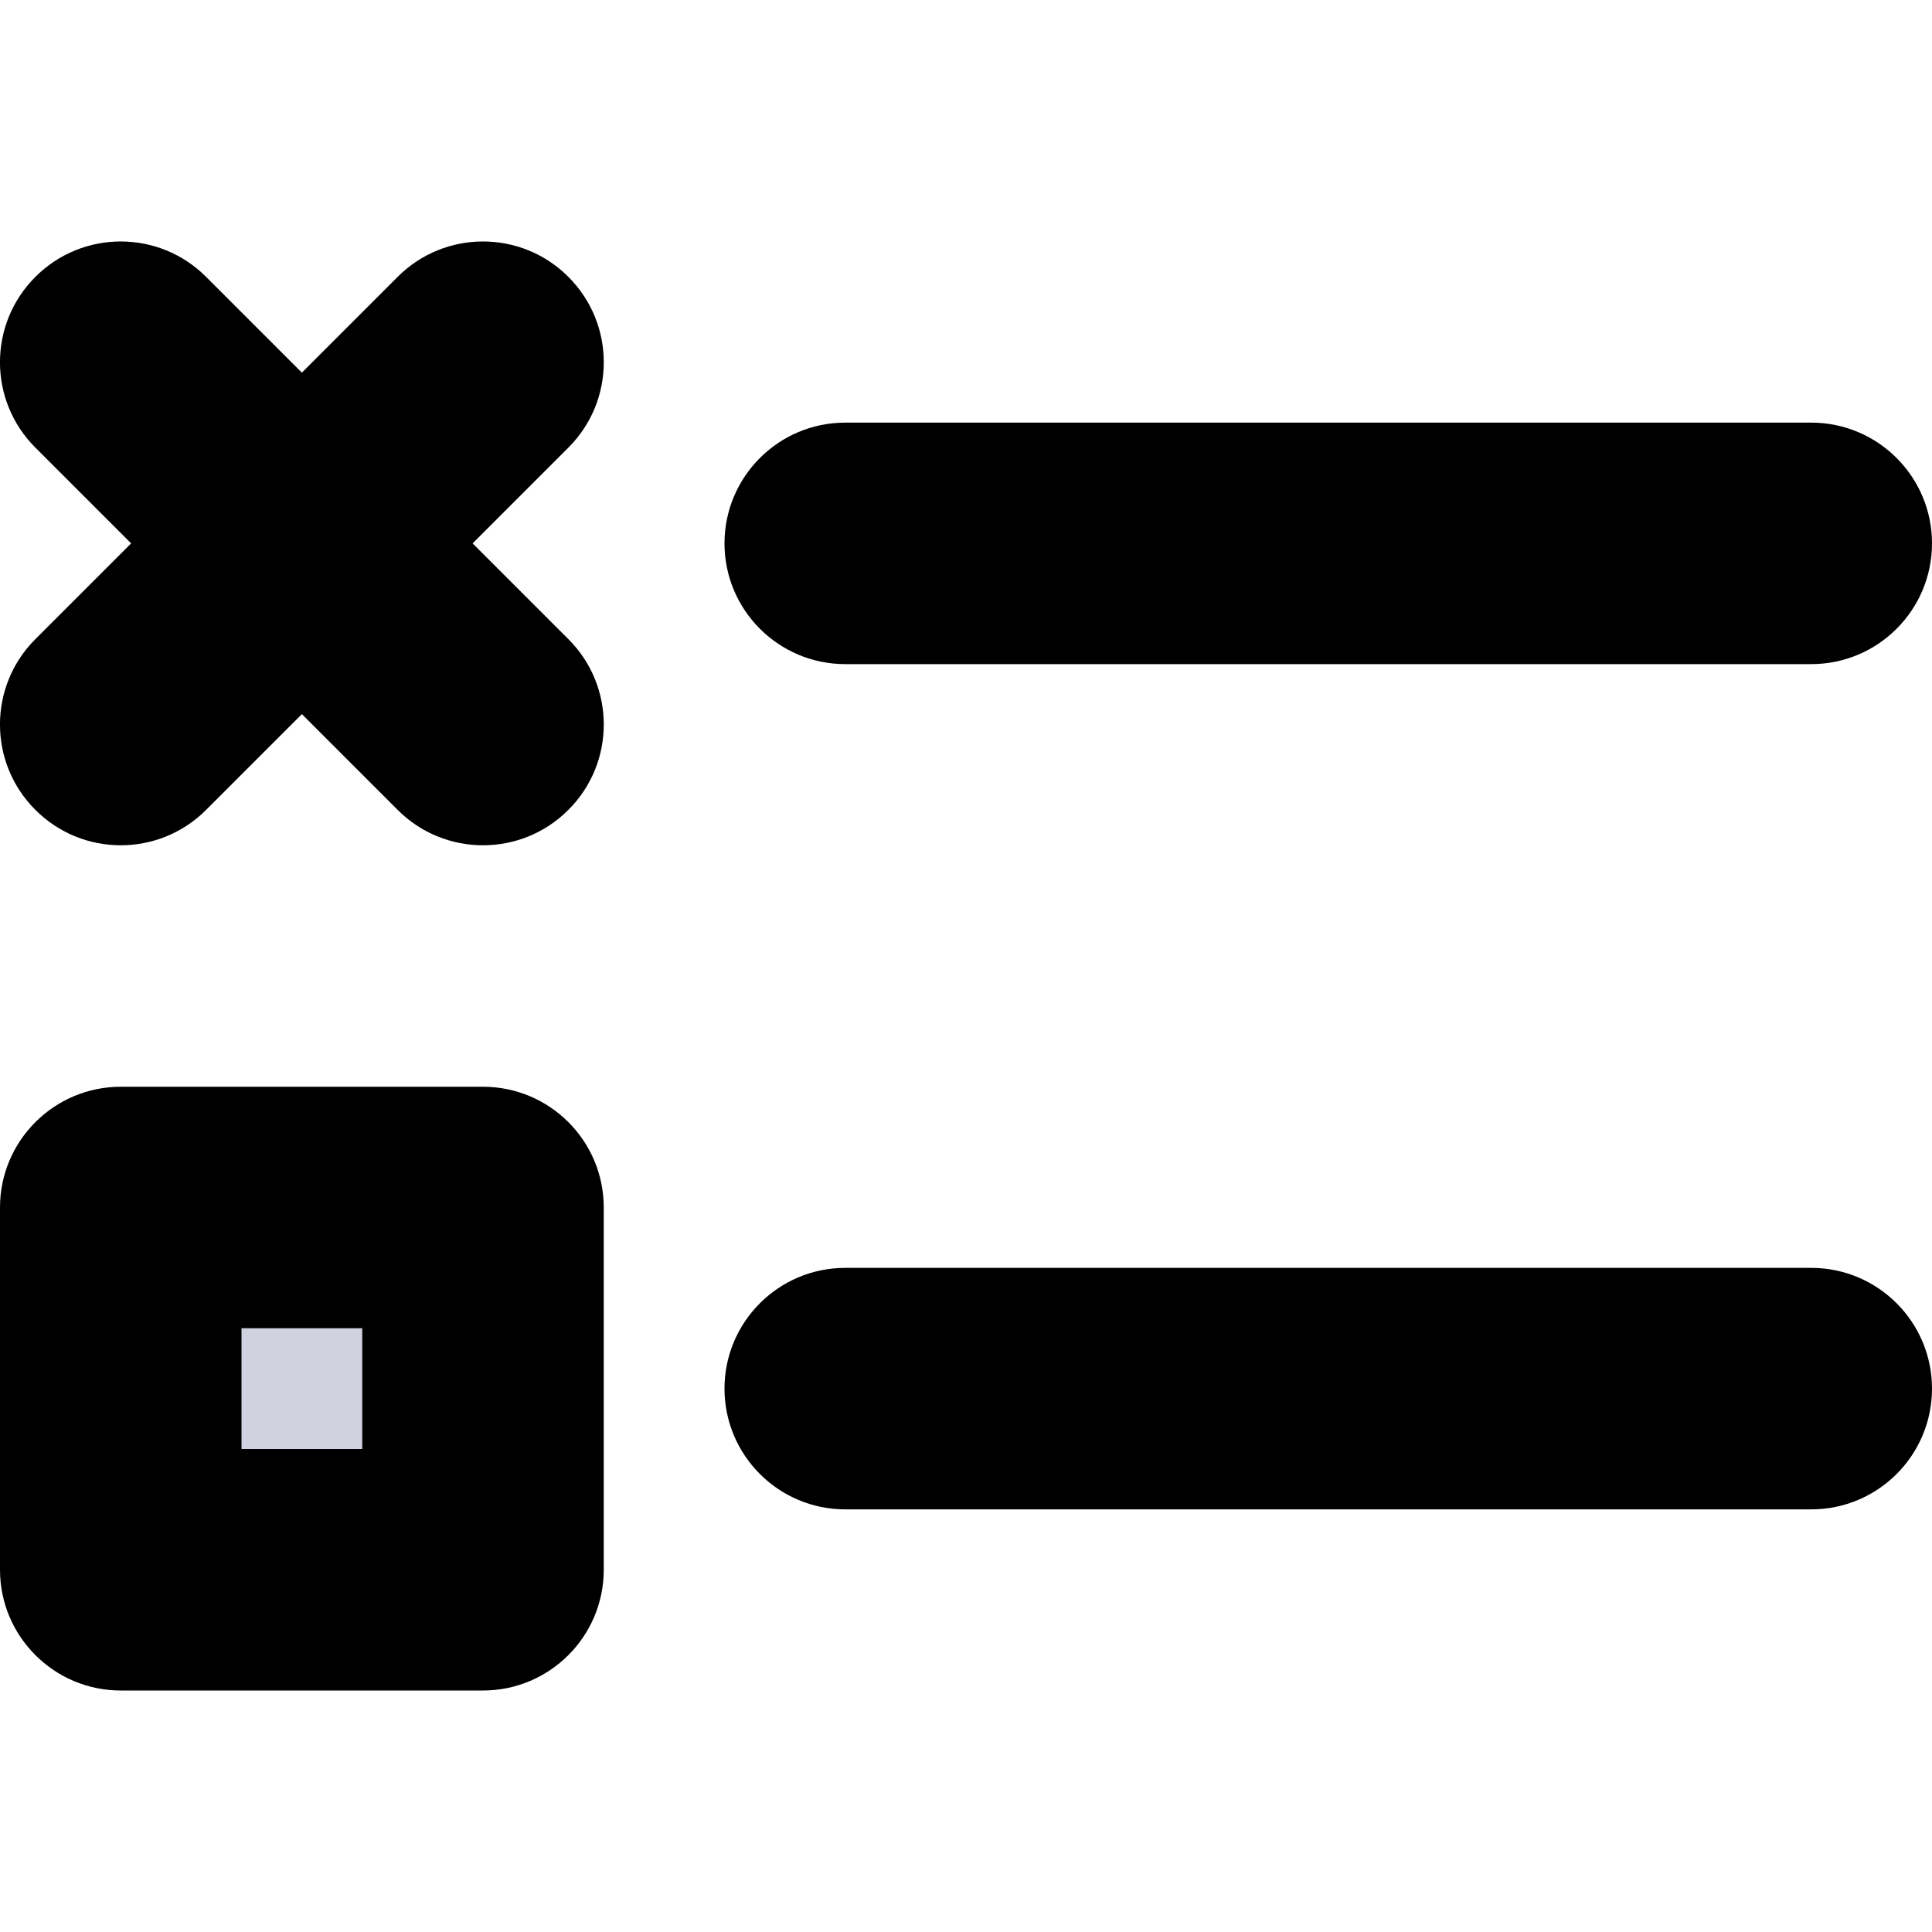 <svg viewBox="0 0 16 16" fill="none" xmlns="http://www.w3.org/2000/svg">
  <path d="M1 10H4V13H1V10Z" fill="#D0D2E0" class="icon-light" />
  <path d="M15 5.5C15.552 5.5 16 5.052 16 4.5C16 3.948 15.552 3.5 15 3.5V5.5ZM7 3.5C6.448 3.5 6 3.948 6 4.5C6 5.052 6.448 5.5 7 5.5V3.5ZM15 12.5C15.552 12.5 16 12.052 16 11.5C16 10.948 15.552 10.5 15 10.5V12.5ZM7 10.5C6.448 10.5 6 10.948 6 11.5C6 12.052 6.448 12.5 7 12.5V10.5ZM0.293 5.293C-0.098 5.683 -0.098 6.317 0.293 6.707C0.683 7.098 1.317 7.098 1.707 6.707L0.293 5.293ZM4.707 3.707C5.098 3.317 5.098 2.683 4.707 2.293C4.317 1.902 3.683 1.902 3.293 2.293L4.707 3.707ZM1.707 2.293C1.317 1.902 0.683 1.902 0.293 2.293C-0.098 2.683 -0.098 3.317 0.293 3.707L1.707 2.293ZM3.293 6.707C3.683 7.098 4.317 7.098 4.707 6.707C5.098 6.317 5.098 5.683 4.707 5.293L3.293 6.707ZM1 10V9C0.448 9 0 9.448 0 10H1ZM4 10H5C5 9.448 4.552 9 4 9V10ZM4 13V14C4.552 14 5 13.552 5 13H4ZM1 13H0C0 13.552 0.448 14 1 14L1 13ZM15 3.5H7V5.5H15V3.5ZM15 10.5H7V12.5H15V10.5ZM1.707 6.707L3.207 5.207L1.793 3.793L0.293 5.293L1.707 6.707ZM3.207 5.207L4.707 3.707L3.293 2.293L1.793 3.793L3.207 5.207ZM0.293 3.707L1.793 5.207L3.207 3.793L1.707 2.293L0.293 3.707ZM1.793 5.207L3.293 6.707L4.707 5.293L3.207 3.793L1.793 5.207ZM1 11H4V9H1V11ZM3 10V13H5V10H3ZM4 12H1V14H4V12ZM2 13V10H0V13H2Z" fill="currentColor" class="icon-dark" />
</svg>

